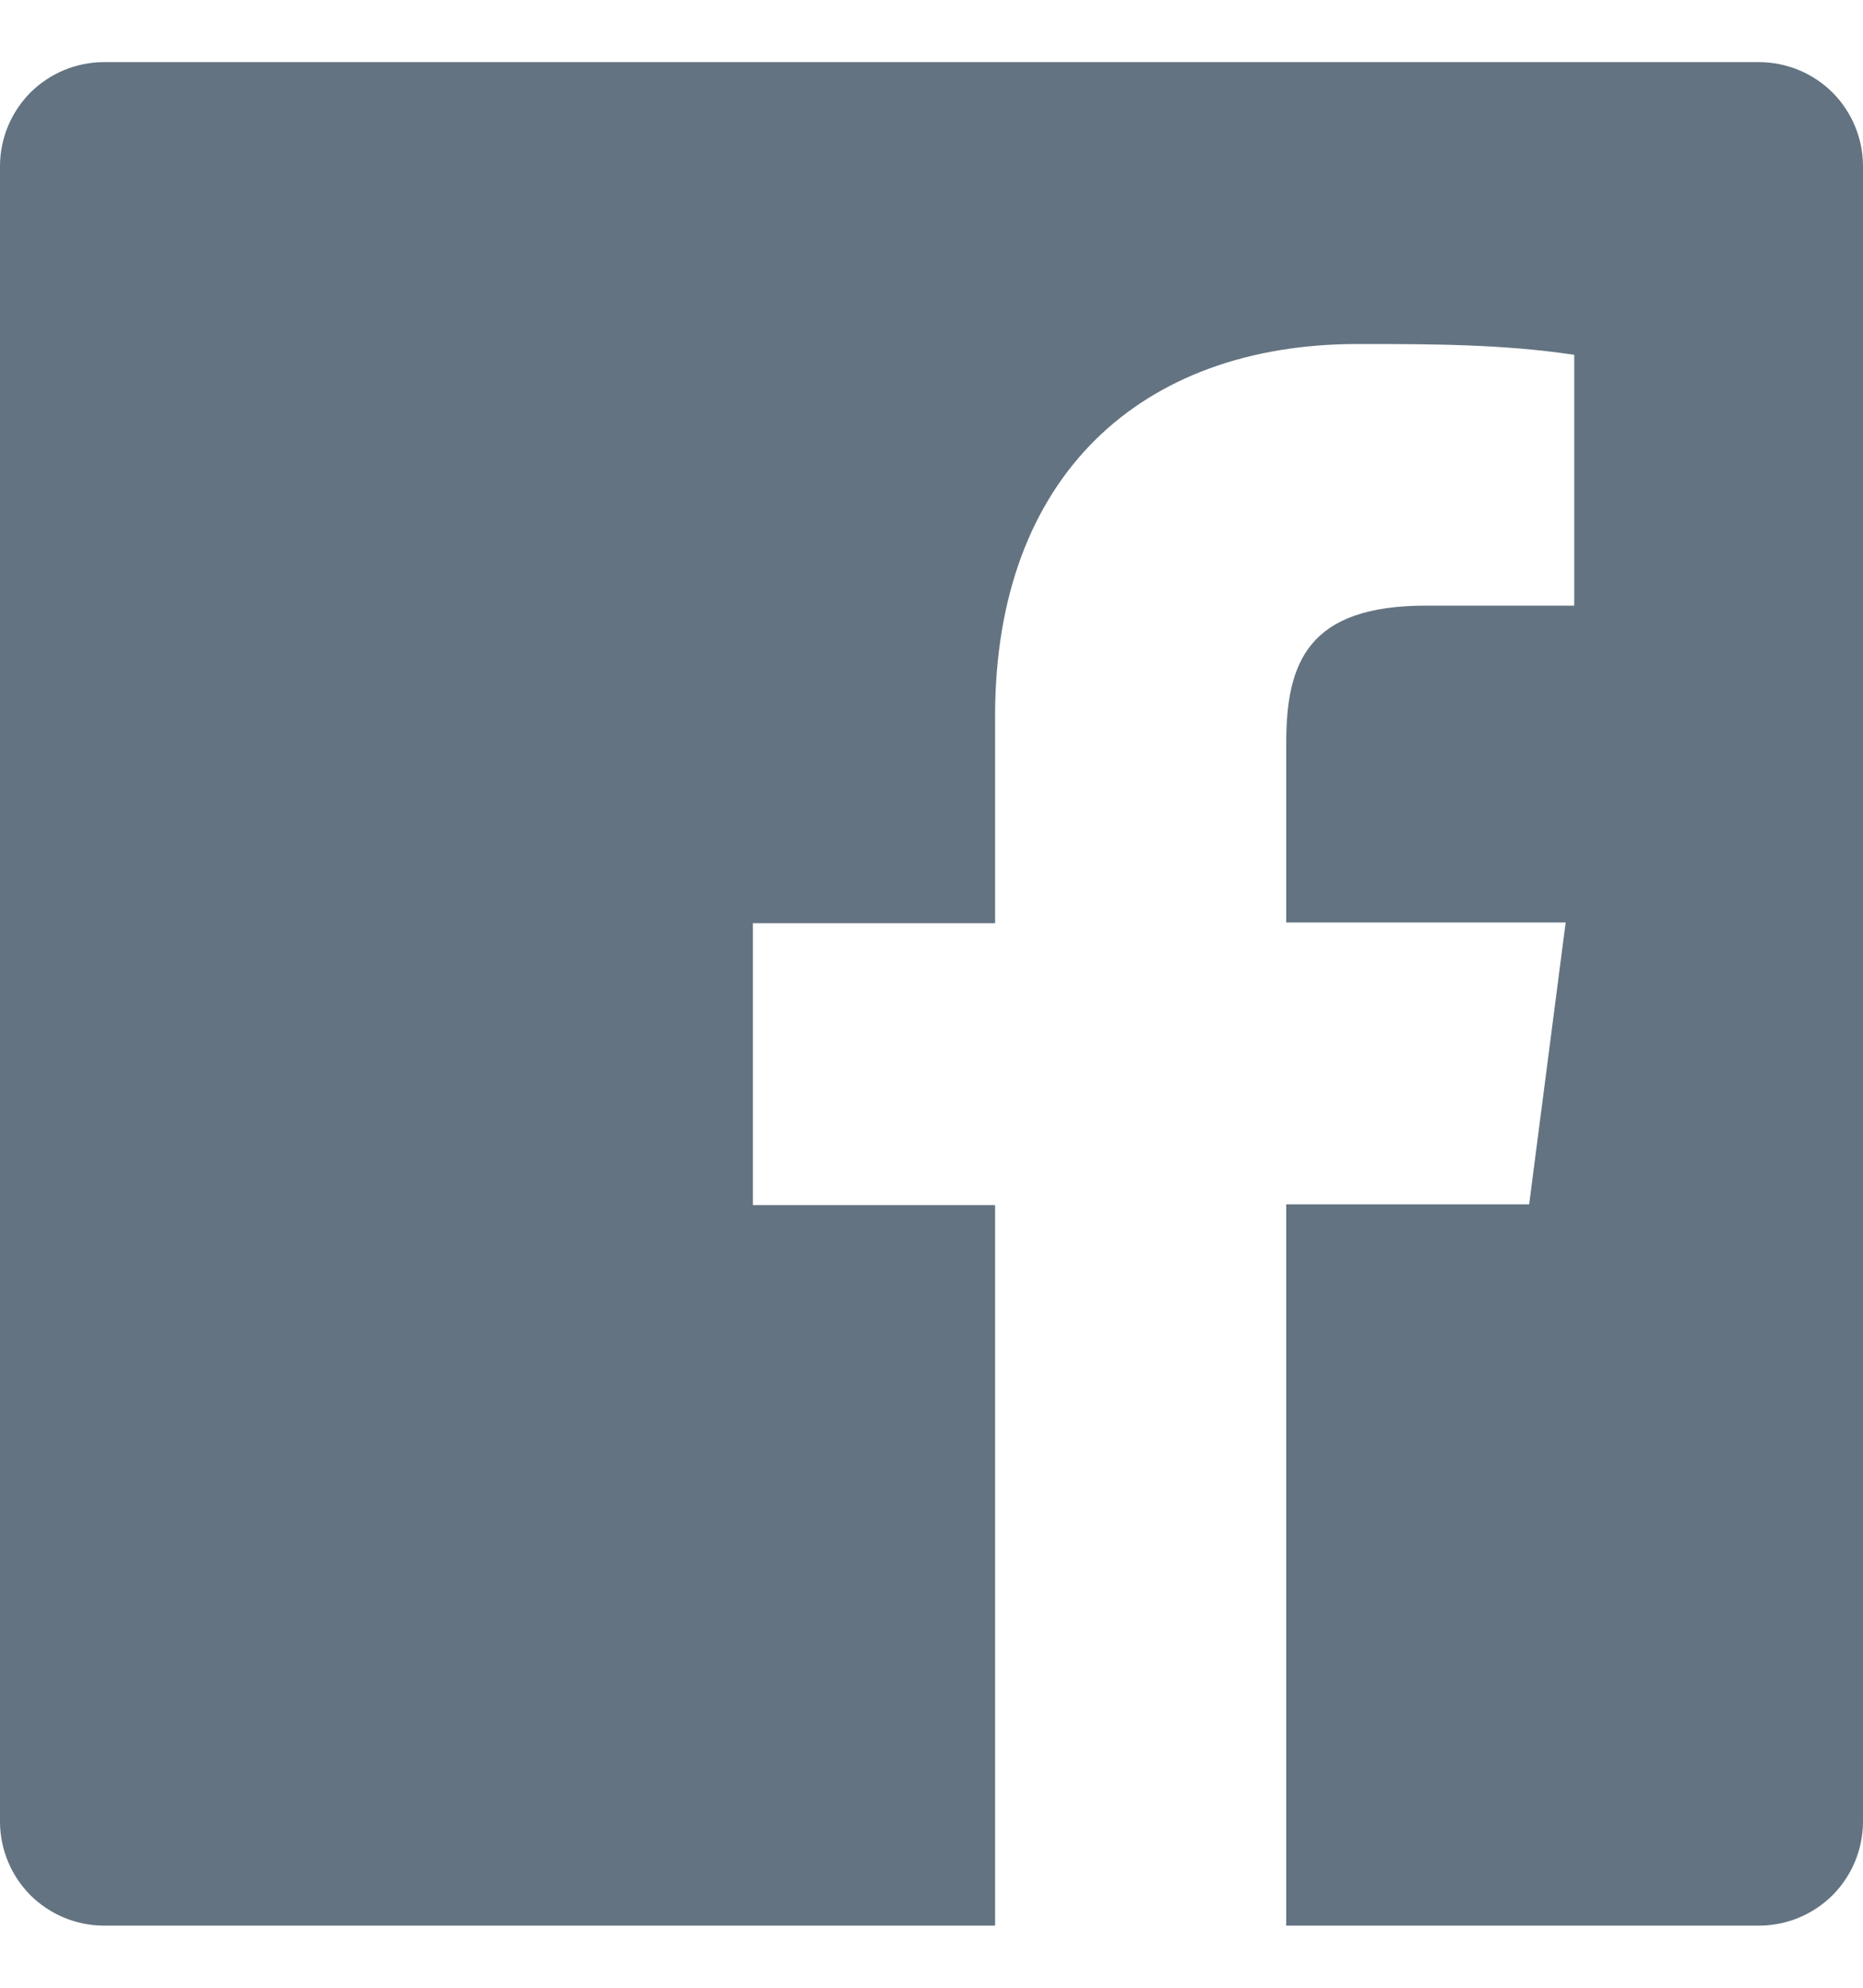<svg width="15" height="16" viewBox="0 0 15 16" fill="none" xmlns="http://www.w3.org/2000/svg">
<path d="M14.169 0.5H0.831C0.611 0.502 0.401 0.59 0.245 0.745C0.09 0.901 0.002 1.111 0 1.331V14.669C0.002 14.889 0.09 15.099 0.245 15.255C0.401 15.41 0.611 15.498 0.831 15.5H8.012V9.7H6.062V7.431H8.012V5.763C8.012 3.825 9.194 2.769 10.931 2.769C11.512 2.769 12.094 2.769 12.675 2.856V4.875H11.481C10.537 4.875 10.356 5.325 10.356 5.981V7.425H12.606L12.312 9.694H10.356V15.5H14.169C14.389 15.498 14.599 15.41 14.755 15.255C14.91 15.099 14.998 14.889 15 14.669V1.331C14.998 1.111 14.91 0.901 14.755 0.745C14.599 0.59 14.389 0.502 14.169 0.5Z" fill="#637381"/>
</svg>
